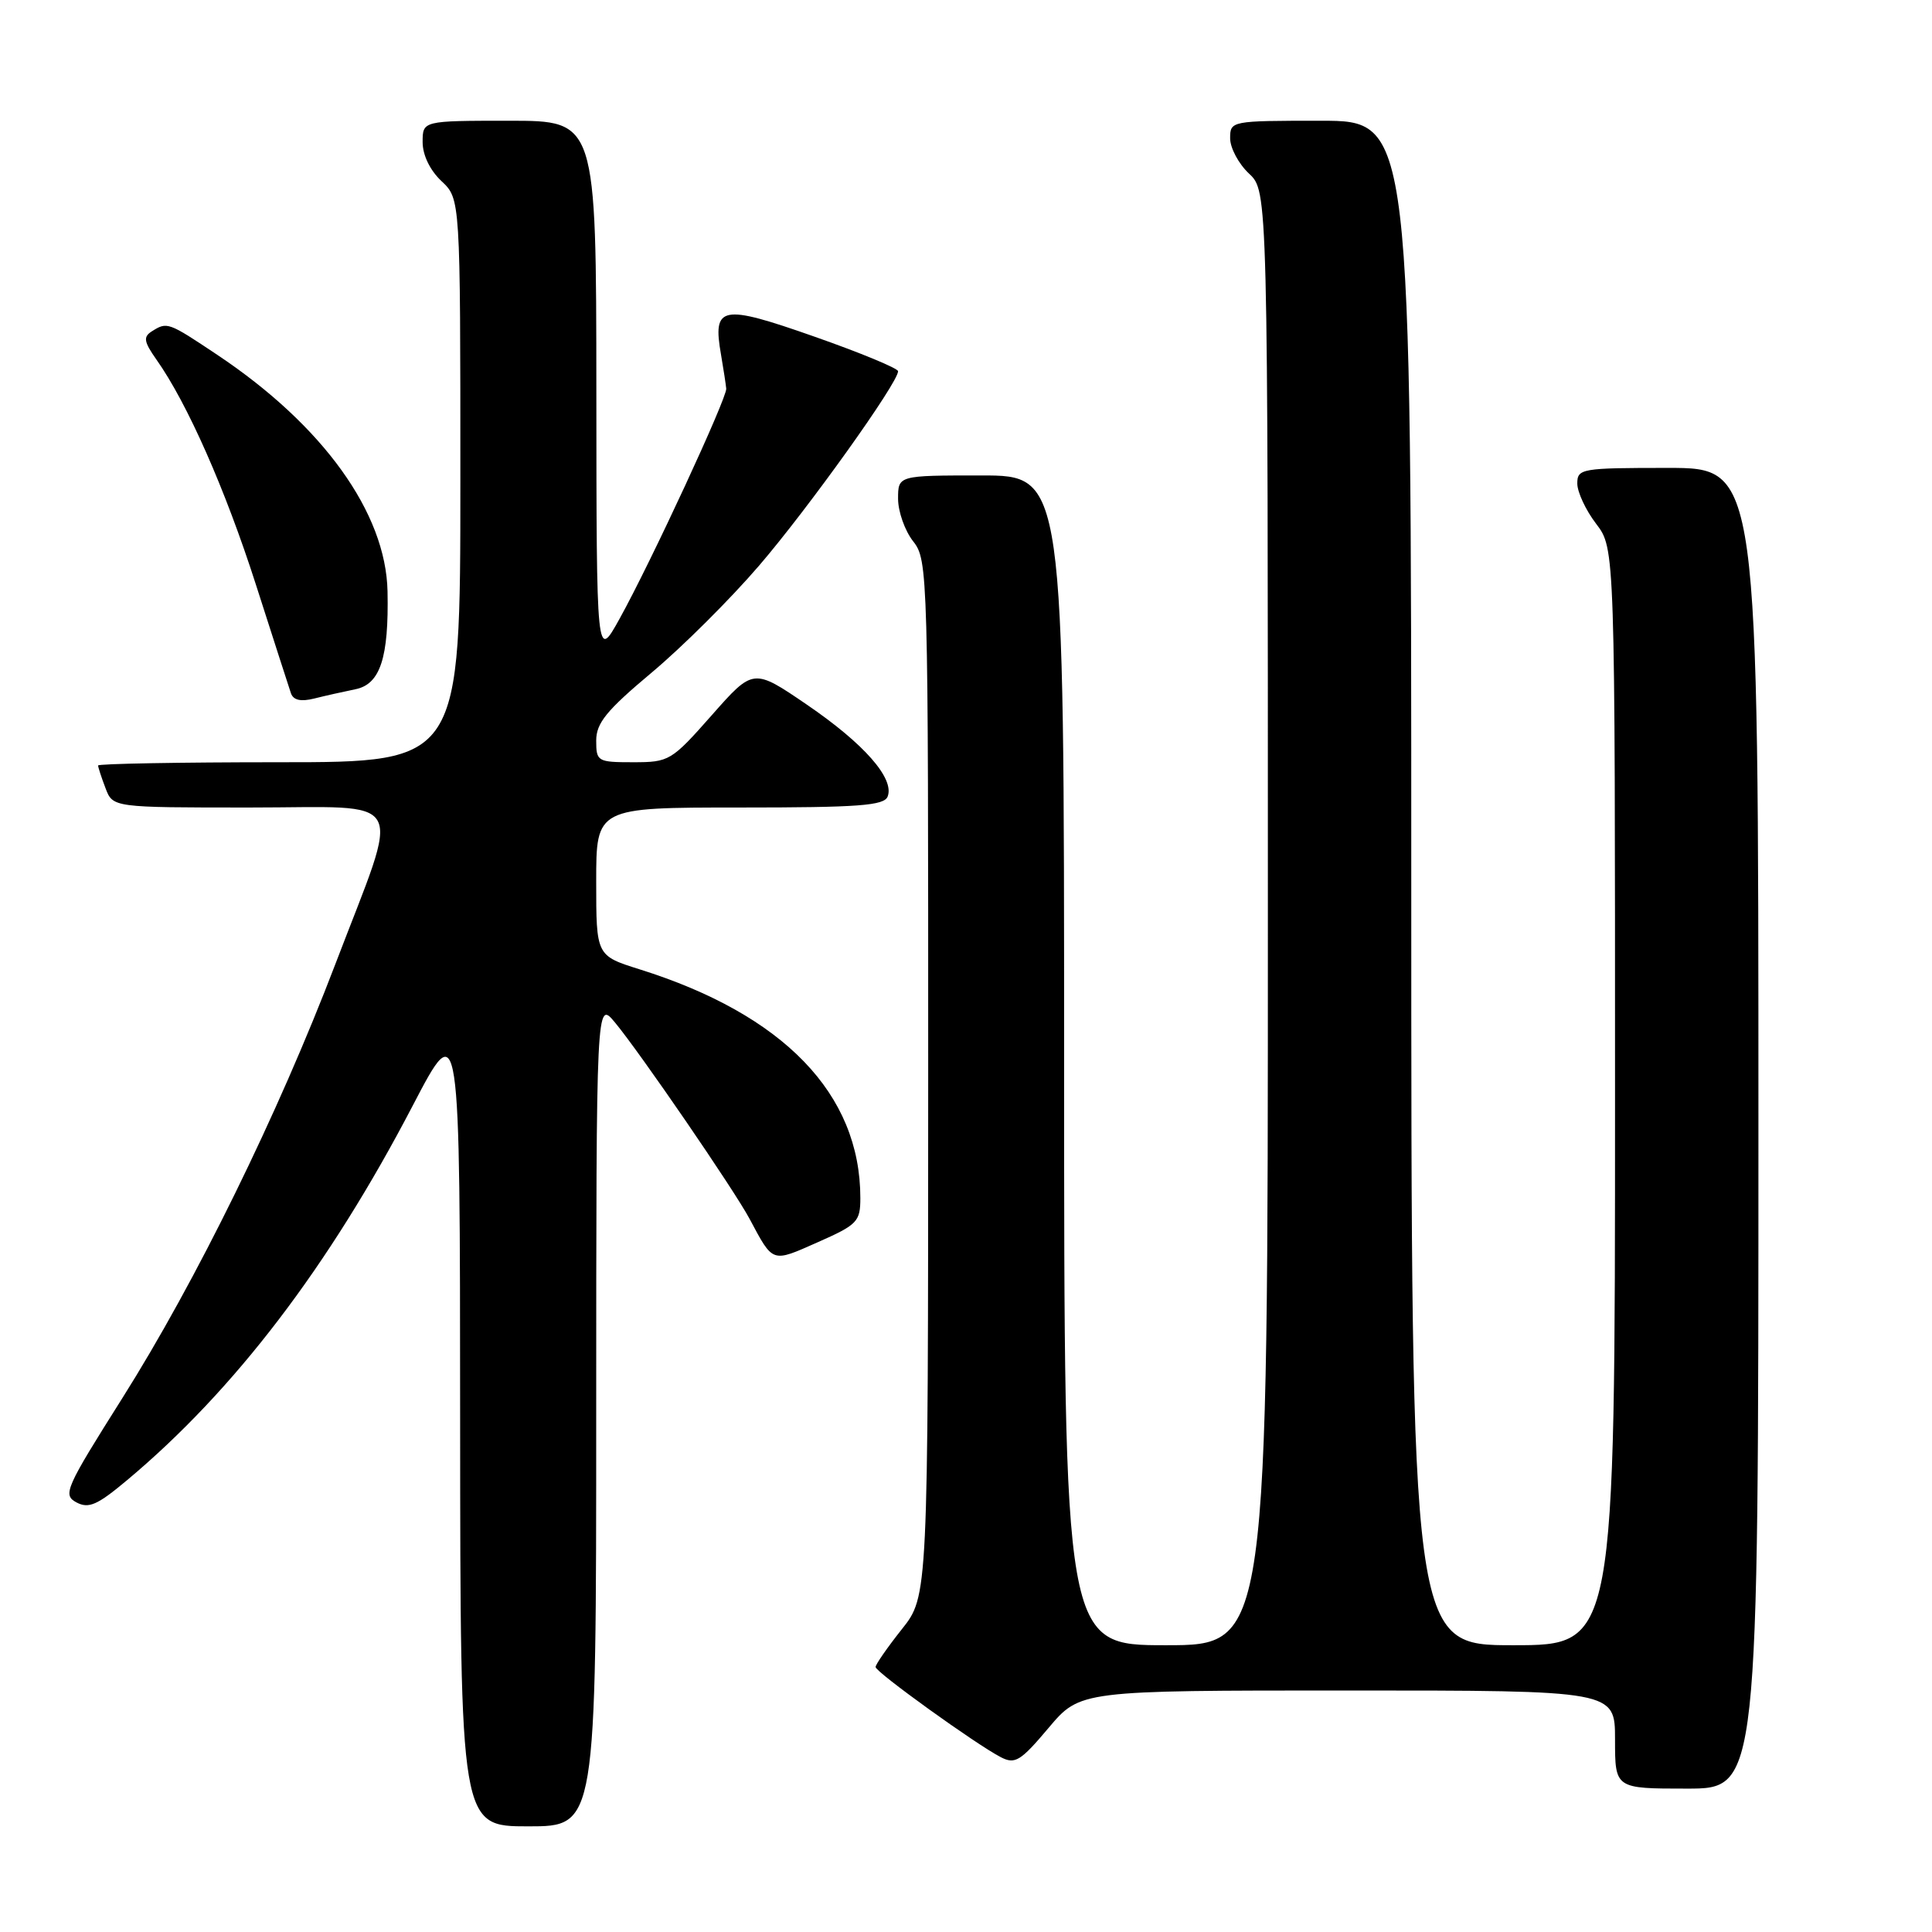 <?xml version="1.0" encoding="UTF-8" standalone="no"?>
<!DOCTYPE svg PUBLIC "-//W3C//DTD SVG 1.1//EN" "http://www.w3.org/Graphics/SVG/1.1/DTD/svg11.dtd" >
<svg xmlns="http://www.w3.org/2000/svg" xmlns:xlink="http://www.w3.org/1999/xlink" version="1.1" viewBox="0 0 256 256">
 <g >
 <path fill="currentColor"
d=" M 79.00 187.25 C 79.01 132.50 79.01 132.50 81.50 135.50 C 84.81 139.49 97.30 157.71 99.32 161.50 C 102.48 167.41 102.22 167.32 108.34 164.61 C 113.61 162.28 114.00 161.88 114.00 158.74 C 114.00 144.95 103.84 134.43 84.75 128.44 C 79.00 126.63 79.00 126.63 79.00 116.82 C 79.00 107.00 79.00 107.00 98.03 107.00 C 113.82 107.00 117.16 106.75 117.62 105.54 C 118.54 103.15 114.50 98.55 106.93 93.38 C 99.82 88.53 99.82 88.53 94.32 94.76 C 88.97 100.82 88.67 101.00 83.90 101.00 C 79.18 101.00 79.00 100.90 79.00 98.14 C 79.00 95.81 80.36 94.14 86.34 89.13 C 90.38 85.75 96.79 79.37 100.59 74.94 C 107.08 67.39 119.00 50.72 119.00 49.19 C 119.00 48.81 114.01 46.74 107.90 44.60 C 95.55 40.26 94.40 40.49 95.54 47.00 C 95.87 48.92 96.18 50.95 96.23 51.50 C 96.33 52.74 86.22 74.56 82.09 82.00 C 79.04 87.50 79.04 87.50 79.02 51.75 C 79.00 16.00 79.00 16.00 67.50 16.00 C 56.00 16.00 56.00 16.00 56.00 18.83 C 56.00 20.55 56.98 22.57 58.50 24.00 C 61.00 26.35 61.00 26.35 61.00 63.67 C 61.00 101.00 61.00 101.00 37.00 101.00 C 23.80 101.00 13.00 101.20 13.00 101.43 C 13.00 101.67 13.44 103.02 13.98 104.43 C 14.95 107.00 14.95 107.00 33.10 107.00 C 54.41 107.00 53.20 104.78 44.42 127.79 C 36.85 147.62 25.96 169.81 16.21 185.26 C 8.67 197.21 8.28 198.08 10.12 199.07 C 11.75 199.94 12.89 199.44 16.85 196.12 C 31.07 184.22 43.57 167.83 54.69 146.50 C 60.95 134.50 60.95 134.50 60.97 188.25 C 61.00 242.00 61.00 242.00 70.00 242.00 C 79.00 242.00 79.00 242.00 79.00 187.25 Z  M 233.00 149.50 C 233.00 62.00 233.00 62.00 221.00 62.00 C 209.54 62.00 209.00 62.09 209.00 64.07 C 209.00 65.20 210.12 67.61 211.50 69.41 C 214.00 72.69 214.00 72.69 214.00 145.34 C 214.00 218.00 214.00 218.00 200.50 218.00 C 187.00 218.00 187.00 218.00 187.00 117.00 C 187.00 16.00 187.00 16.00 175.00 16.00 C 163.11 16.00 163.00 16.02 163.00 18.33 C 163.00 19.60 164.12 21.71 165.50 23.00 C 168.00 25.35 168.00 25.35 168.00 121.67 C 168.00 218.00 168.00 218.00 154.50 218.00 C 141.00 218.00 141.00 218.00 141.00 140.50 C 141.00 63.00 141.00 63.00 130.00 63.00 C 119.00 63.00 119.00 63.00 119.00 66.09 C 119.00 67.79 119.90 70.33 121.00 71.73 C 122.96 74.21 123.00 75.78 122.99 142.88 C 122.98 211.50 122.98 211.50 119.49 215.89 C 117.57 218.31 116.01 220.56 116.02 220.89 C 116.03 221.57 129.33 231.14 132.62 232.84 C 134.50 233.81 135.23 233.36 138.93 228.97 C 143.12 224.00 143.12 224.00 178.56 224.00 C 214.00 224.00 214.00 224.00 214.00 230.50 C 214.00 237.00 214.00 237.00 223.50 237.00 C 233.00 237.00 233.00 237.00 233.00 149.50 Z  M 47.09 91.33 C 50.38 90.67 51.53 87.17 51.35 78.36 C 51.14 67.96 42.81 56.38 28.81 47.03 C 22.25 42.65 22.15 42.62 20.11 43.91 C 18.96 44.64 19.06 45.28 20.73 47.65 C 24.82 53.43 29.86 64.84 33.92 77.50 C 36.21 84.65 38.30 91.11 38.55 91.86 C 38.87 92.78 39.86 93.00 41.63 92.56 C 43.06 92.20 45.52 91.65 47.09 91.33 Z "/>
</g>
</svg>
